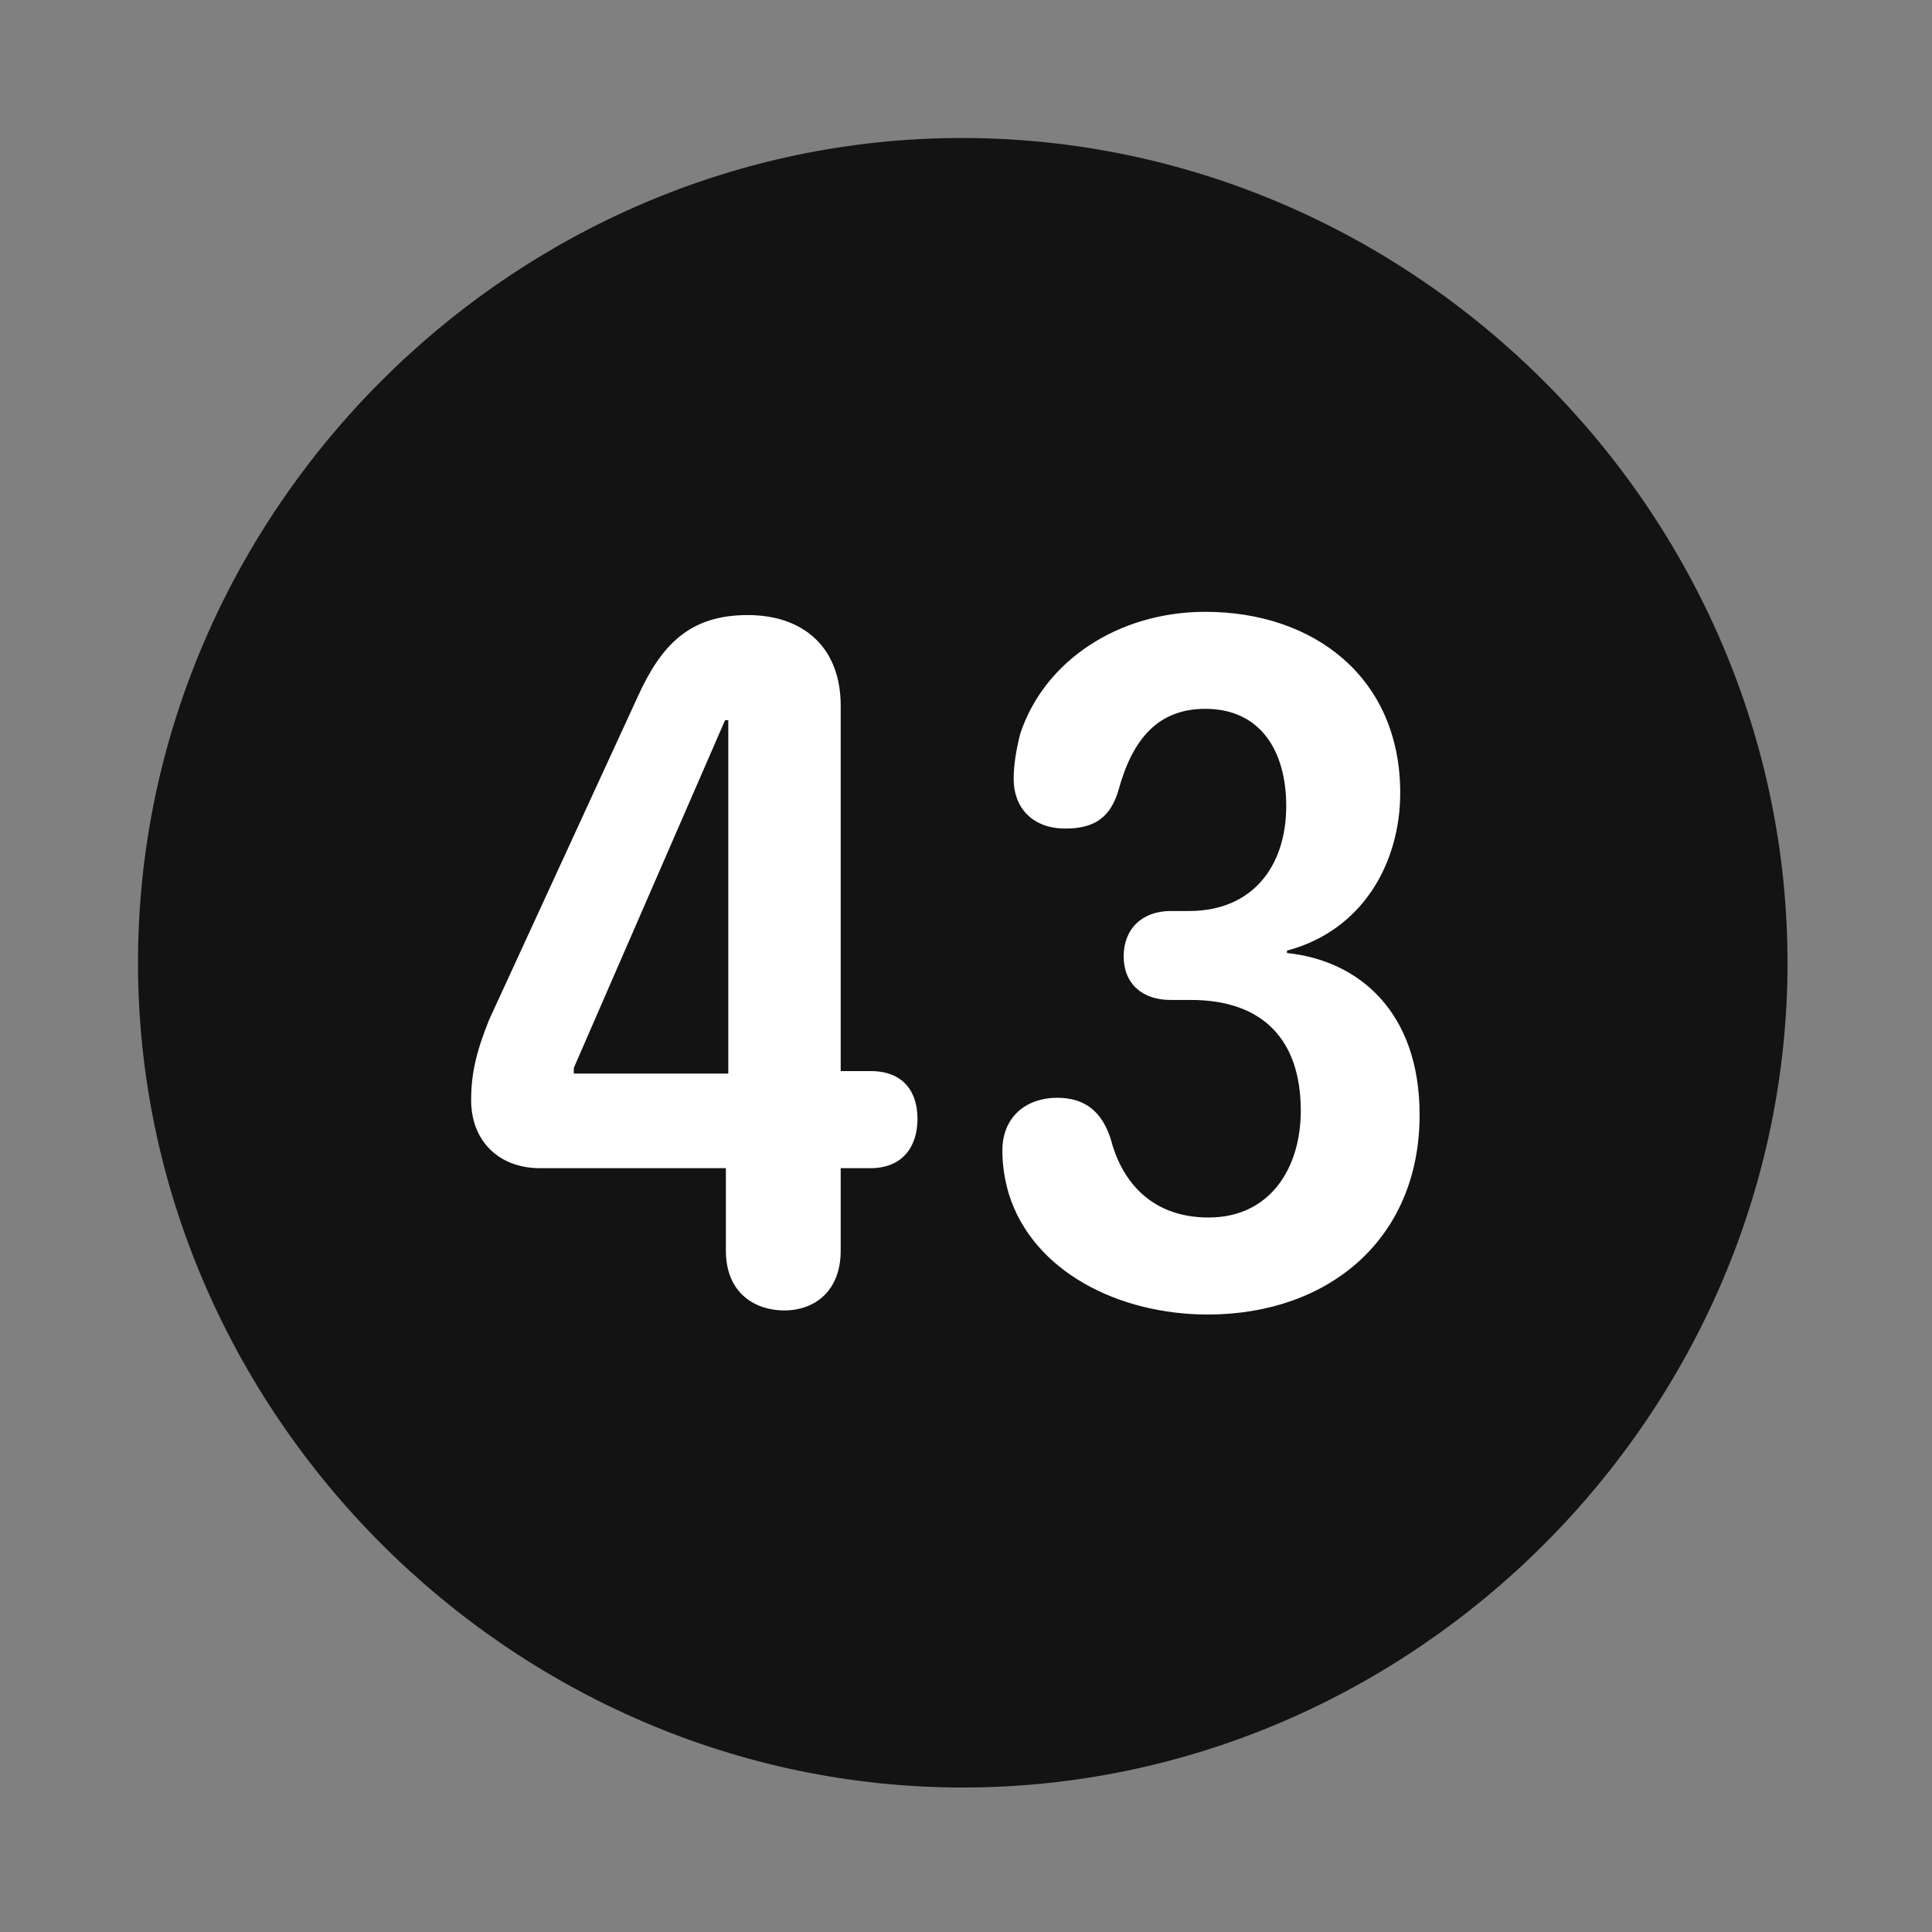 <svg width="28" height="28" viewBox="0 0 28 28" fill="none" xmlns="http://www.w3.org/2000/svg">
<rect x="0" y="0" width="28" height="28" fill="#808080" stroke="none"/>
<path d="M13.953 25.906C20.492 25.906 25.906 20.48 25.906 13.953C25.906 7.414 20.48 2 13.941 2C7.414 2 2 7.414 2 13.953C2 20.48 7.426 25.906 13.953 25.906Z" fill="black" fill-opacity="0.85"/>
<path d="M11.363 18.992C10.977 18.992 10.52 18.77 10.52 18.125V16.93H7.824C7.227 16.93 6.828 16.531 6.828 15.945C6.828 15.57 6.898 15.254 7.086 14.785L9.242 10.098C9.582 9.348 9.992 8.914 10.836 8.914C11.645 8.914 12.184 9.383 12.184 10.227V15.523H12.617C13.098 15.523 13.297 15.828 13.297 16.215C13.297 16.625 13.074 16.93 12.617 16.93H12.184V18.125C12.184 18.711 11.809 18.992 11.363 18.992ZM10.555 15.559V10.438H10.508L8.316 15.477V15.559H10.555ZM17.504 19.051C16.215 19.051 14.973 18.43 14.621 17.305C14.562 17.105 14.527 16.895 14.527 16.672C14.527 16.203 14.855 15.91 15.324 15.91C15.723 15.91 15.969 16.109 16.098 16.508C16.238 17.059 16.637 17.645 17.516 17.645C18.406 17.645 18.852 16.93 18.852 16.098C18.852 15.055 18.289 14.492 17.258 14.492H16.965C16.555 14.492 16.285 14.258 16.285 13.859C16.285 13.461 16.555 13.203 16.965 13.203H17.234C18.148 13.203 18.641 12.559 18.641 11.68C18.641 10.883 18.266 10.273 17.469 10.273C16.777 10.273 16.414 10.719 16.215 11.434C16.098 11.855 15.852 12.008 15.441 12.008C14.949 12.008 14.691 11.691 14.691 11.293C14.691 11.082 14.727 10.871 14.785 10.637C15.137 9.57 16.215 8.867 17.469 8.867C19.039 8.867 20.293 9.816 20.293 11.492C20.293 12.5 19.754 13.484 18.652 13.777V13.812C19.684 13.918 20.574 14.656 20.574 16.156C20.574 17.961 19.25 19.051 17.504 19.051Z" fill="white"/>
</svg>
